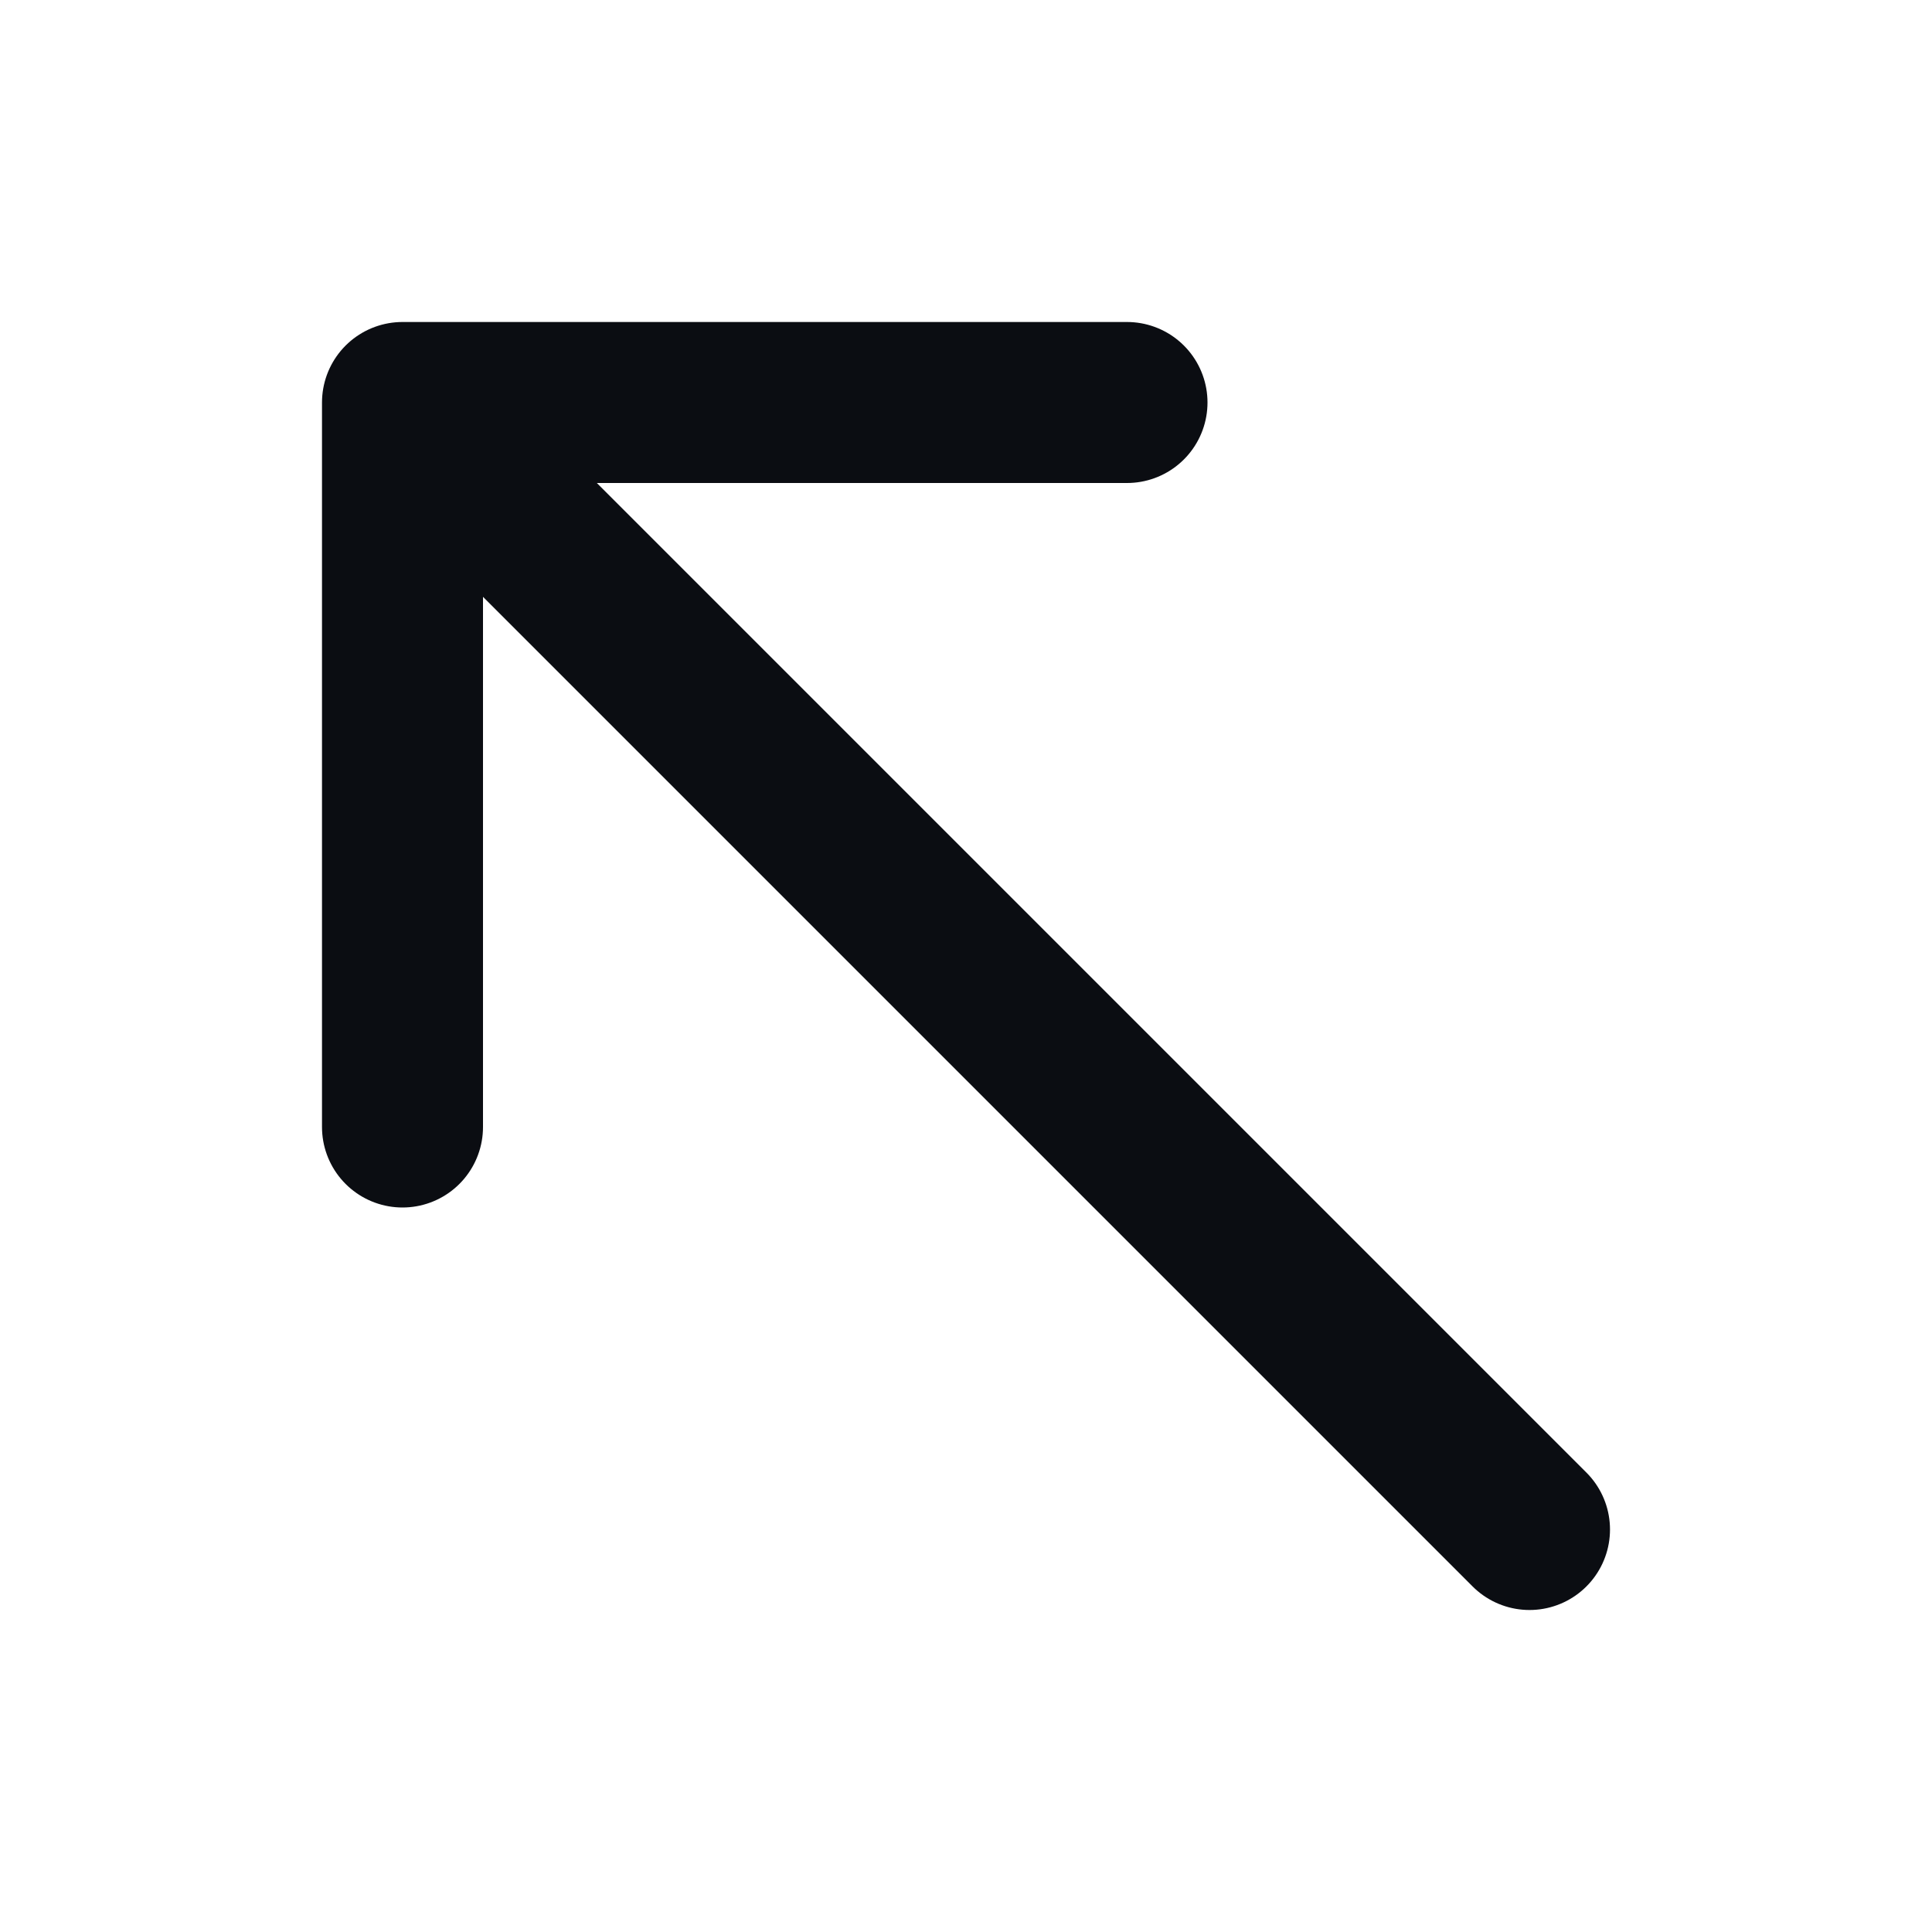 <svg width="24" height="24" viewBox="0 0 24 24" fill="none" xmlns="http://www.w3.org/2000/svg">
<path d="M5 5H14M5 5V14M5 5L19 19" stroke="#0B0D12" stroke-width="2" stroke-linecap="round" stroke-linejoin="round"/>
</svg>
